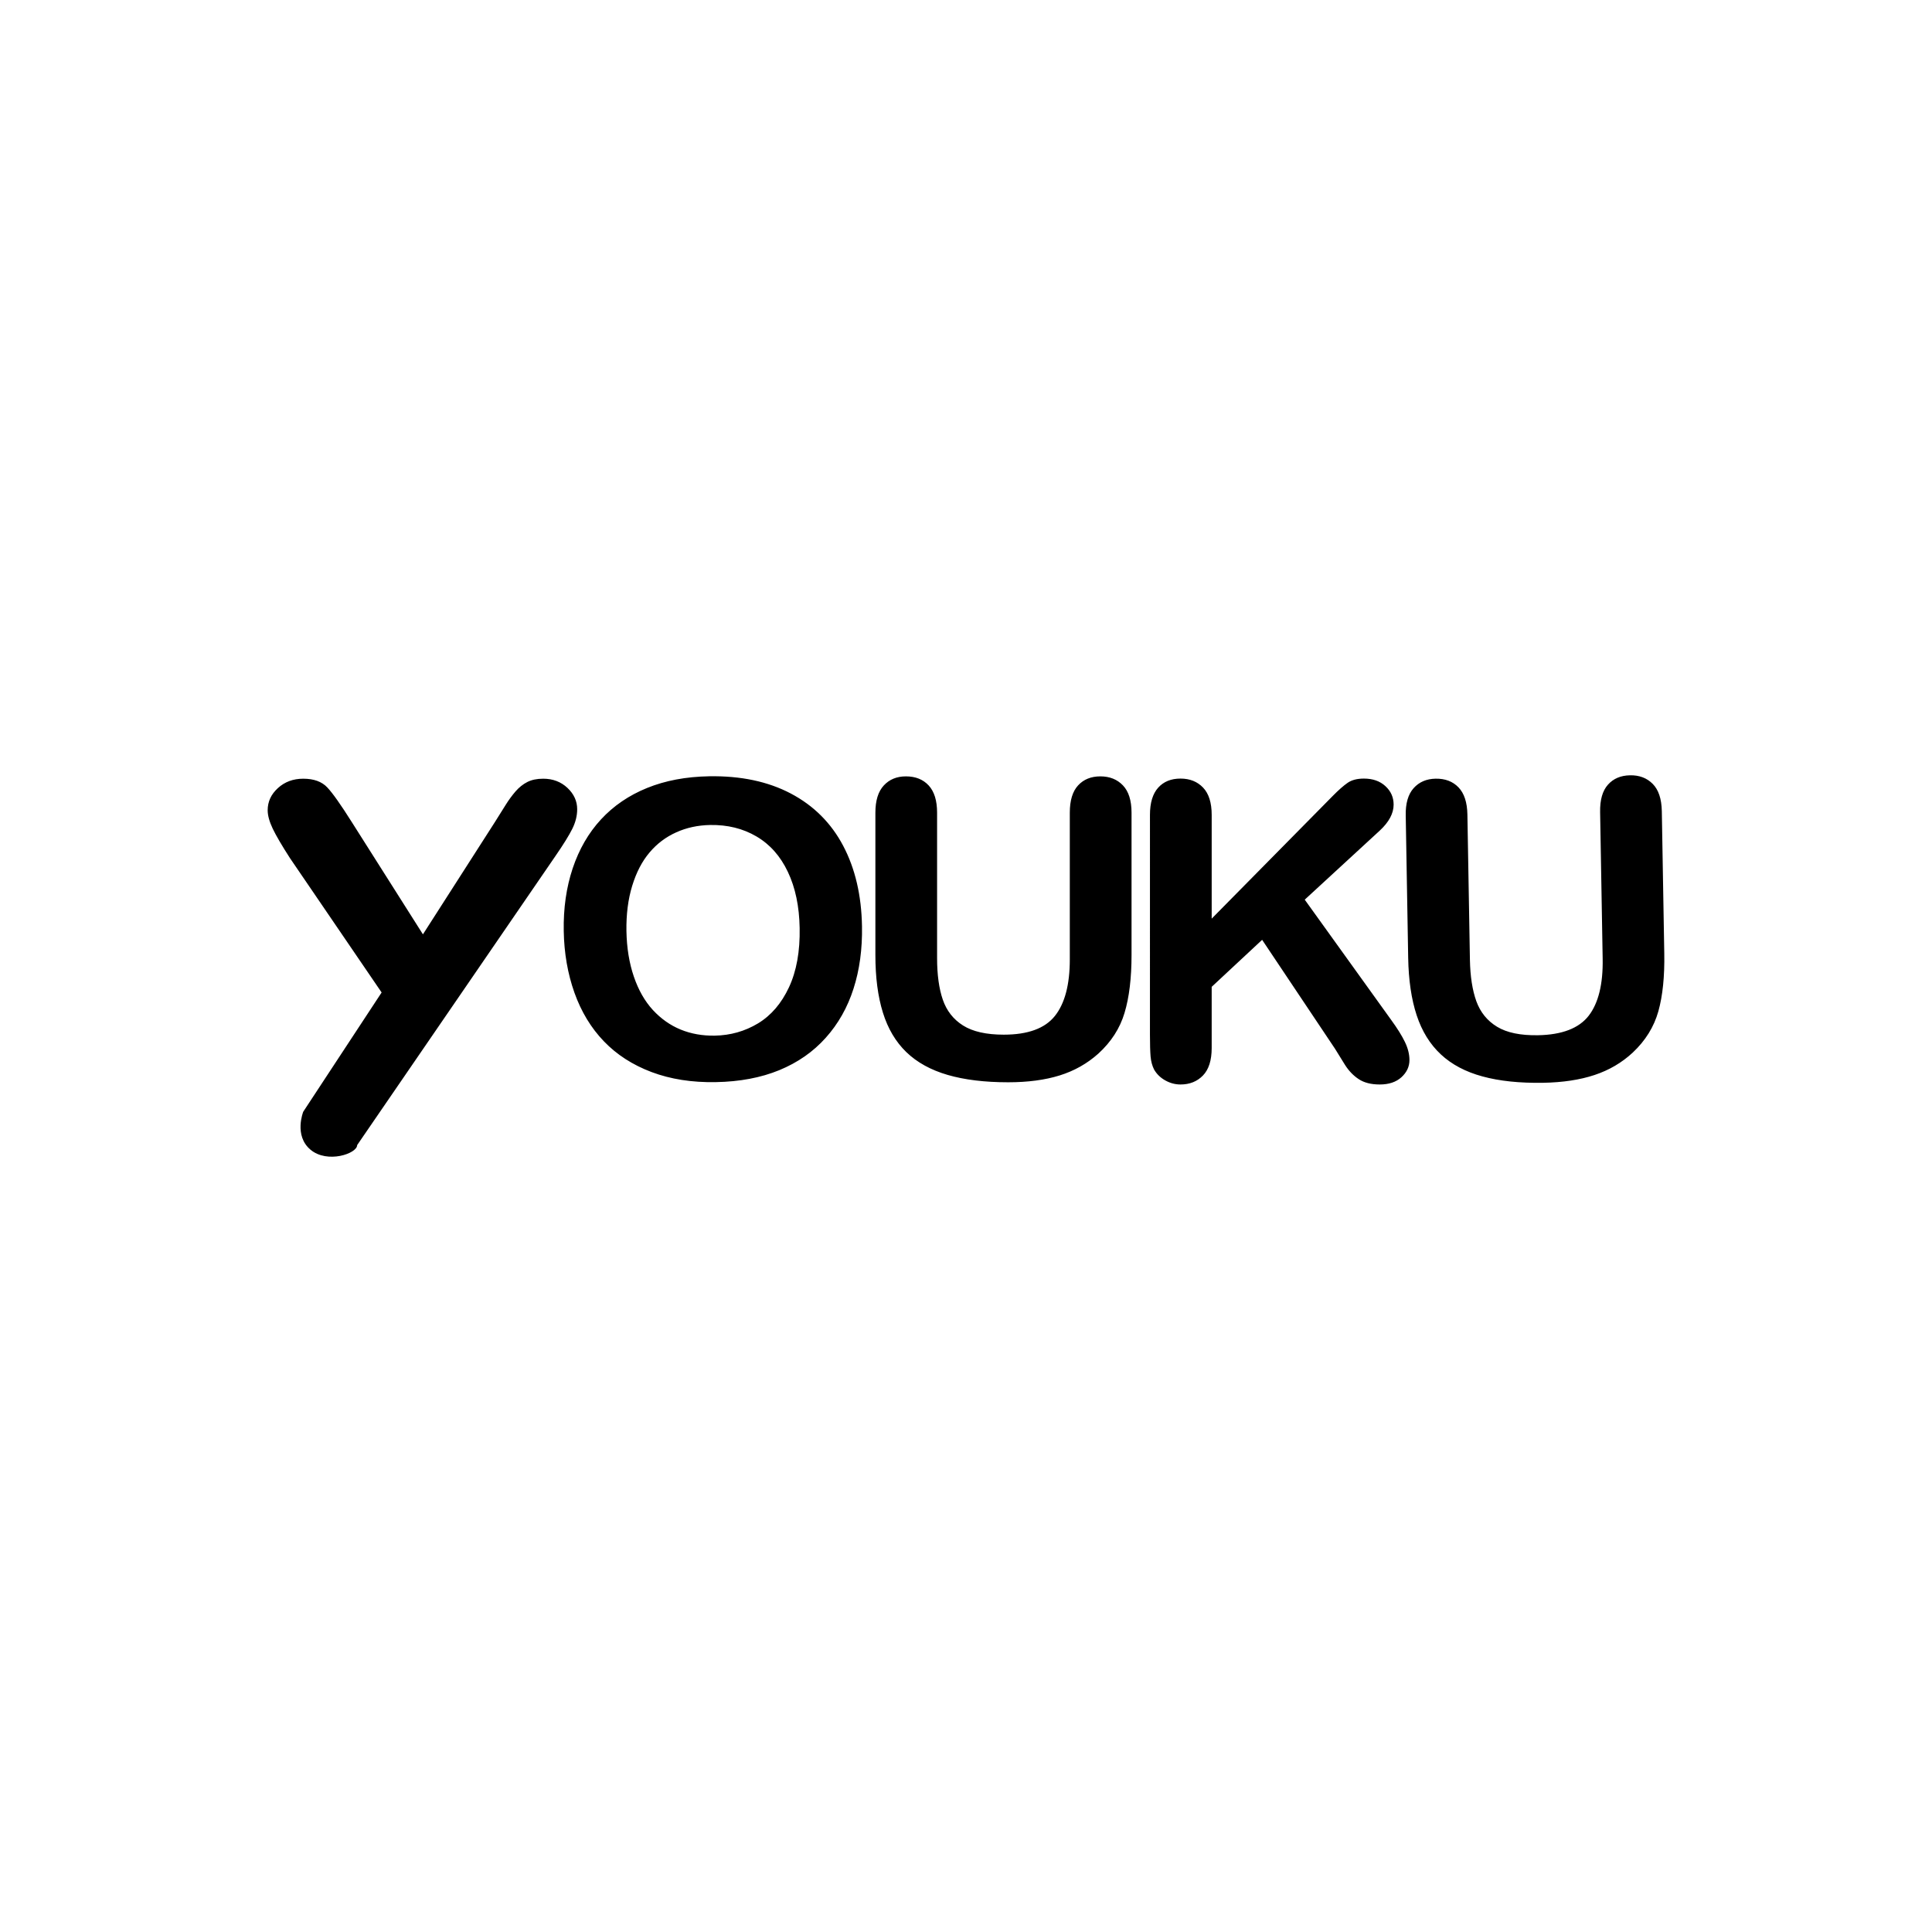 <?xml version="1.0" encoding="utf-8"?>
<!-- Generator: Adobe Illustrator 16.0.0, SVG Export Plug-In . SVG Version: 6.00 Build 0)  -->
<!DOCTYPE svg PUBLIC "-//W3C//DTD SVG 1.1//EN" "http://www.w3.org/Graphics/SVG/1.1/DTD/svg11.dtd">
<svg version="1.1" id="Layer_1" xmlns="http://www.w3.org/2000/svg" xmlns:xlink="http://www.w3.org/1999/xlink" x="0px" y="0px"
	 width="1024px" height="1024px" viewBox="0 0 1024 1024" enable-background="new 0 0 1024 1024" xml:space="preserve">
<path fill-rule="evenodd" clip-rule="evenodd" d="M164.566,609.36c-8.908-7.486-3.844-20.12-3.844-20.12l41.545-63.205
	l-48.564-71.191c-4.312-6.685-7.353-11.898-9.158-15.643c-1.771-3.744-2.674-6.985-2.674-9.76c0-4.545,1.805-8.456,5.449-11.765
	c3.609-3.292,8.088-4.946,13.402-4.946c5.599,0,9.843,1.537,12.734,4.611c2.892,3.076,7.22,9.209,13.002,18.384l37.702,59.494
	l38.136-59.494c2.29-3.644,4.211-6.718,5.783-9.225c1.554-2.49,3.275-4.831,5.147-7.019c1.888-2.173,3.978-3.844,6.283-5.013
	c2.273-1.153,5.081-1.738,8.39-1.738c5.13,0,9.425,1.637,12.868,4.879c3.443,3.258,5.148,7.019,5.148,11.297
	c0,3.476-0.869,6.952-2.607,10.428c-1.738,3.477-4.713,8.289-8.958,14.439l-105.05,153.147
	C189.299,611.449,173.456,616.848,164.566,609.36z M745.065,432.25c-0.135-6.417,1.269-11.264,4.194-14.522
	c2.925-3.258,6.801-4.929,11.648-5.013c5.047-0.083,9.107,1.454,12.133,4.612c3.023,3.143,4.595,7.938,4.712,14.355l1.336,77.091
	c0.167,8.774,1.305,16.079,3.411,21.926c2.139,5.85,5.781,10.345,10.979,13.503c5.197,3.159,12.418,4.646,21.659,4.495
	c12.783-0.233,21.741-3.677,26.923-10.36c5.146-6.701,7.621-16.746,7.386-30.148l-1.352-77.744
	c-0.118-6.483,1.269-11.331,4.159-14.555c2.875-3.225,6.77-4.879,11.698-4.963c4.914-0.1,8.925,1.42,12.018,4.545
	c3.09,3.109,4.694,7.921,4.829,14.406l1.303,75.387c0.217,12.267-0.835,22.528-3.142,30.766
	c-2.323,8.238-6.835,15.526-13.554,21.843c-5.783,5.38-12.55,9.341-20.272,11.898c-7.735,2.573-16.812,3.942-27.239,4.128
	c-12.4,0.2-23.097-0.903-32.103-3.359c-9.007-2.439-16.361-6.335-22.11-11.698c-5.748-5.348-10.027-12.266-12.817-20.739
	c-2.792-8.473-4.295-18.634-4.496-30.466L745.065,432.25z M642.221,431.916v54.98l64.173-65.042c3.076-3.125,5.716-5.448,7.89-6.952
	c2.154-1.487,5.03-2.239,8.623-2.239c4.712,0,8.506,1.336,11.396,4.01c2.909,2.674,4.347,5.933,4.347,9.793
	c0,4.629-2.441,9.224-7.37,13.787l-39.74,36.583l45.807,63.738c3.225,4.428,5.647,8.288,7.252,11.614
	c1.62,3.309,2.44,6.535,2.44,9.677c0,3.492-1.436,6.519-4.246,9.092c-2.84,2.573-6.667,3.843-11.513,3.843
	c-4.546,0-8.256-0.937-11.114-2.825c-2.873-1.887-5.282-4.411-7.27-7.536c-1.989-3.142-3.743-6-5.298-8.557l-38.636-57.756
	l-26.74,24.918v32.403c0,6.568-1.555,11.431-4.645,14.606c-3.076,3.158-7.036,4.746-11.883,4.746c-2.791,0-5.465-0.702-8.039-2.139
	c-2.572-1.421-4.545-3.344-5.948-5.767c-1.021-2.005-1.638-4.312-1.872-6.952c-0.218-2.64-0.334-6.45-0.334-11.448V431.916
	c0-6.418,1.47-11.232,4.361-14.44c2.892-3.208,6.834-4.812,11.832-4.812c4.931,0,8.907,1.587,11.949,4.762
	C640.684,420.602,642.221,425.431,642.221,431.916z M463.973,506.148v-75.403c0-6.418,1.487-11.23,4.462-14.438
	c2.975-3.21,6.869-4.813,11.716-4.813c5.08,0,9.091,1.604,12.066,4.813c2.975,3.208,4.461,8.021,4.461,14.438v77.107
	c0,8.774,1.003,16.111,3.026,21.993c2.022,5.883,5.598,10.445,10.729,13.687c5.147,3.242,12.333,4.864,21.591,4.864
	c12.767,0,21.793-3.294,27.074-9.894c5.28-6.603,7.921-16.596,7.921-29.999v-77.759c0-6.485,1.471-11.314,4.412-14.489
	c2.94-3.176,6.868-4.763,11.781-4.763c4.929,0,8.907,1.587,11.948,4.763c3.042,3.175,4.58,8.004,4.58,14.489v75.403
	c0,12.267-1.238,22.494-3.71,30.7c-2.44,8.188-7.085,15.391-13.903,21.607c-5.885,5.265-12.703,9.124-20.49,11.549
	c-7.787,2.423-16.879,3.625-27.308,3.625c-12.4,0-23.095-1.303-32.036-3.894c-8.958-2.606-16.26-6.633-21.909-12.082
	c-5.648-5.465-9.792-12.45-12.433-20.973C465.293,528.159,463.973,517.982,463.973,506.148z M423.832,491.861
	c-0.201-11.482-2.273-21.393-6.25-29.748c-3.943-8.339-9.509-14.605-16.679-18.801c-7.153-4.194-15.308-6.199-24.482-6.05
	c-6.534,0.118-12.55,1.421-18.048,3.912c-5.499,2.473-10.211,6.033-14.122,10.679c-3.927,4.629-6.986,10.512-9.175,17.647
	c-2.189,7.136-3.191,15.124-3.058,23.965c0.167,8.907,1.471,16.945,3.911,24.098c2.44,7.17,5.799,13.068,10.094,17.749
	c4.311,4.661,9.225,8.121,14.723,10.378c5.499,2.255,11.532,3.325,18.066,3.226c8.356-0.151,16.01-2.322,22.961-6.503
	c6.919-4.193,12.4-10.561,16.395-19.117C422.161,514.738,424.066,504.26,423.832,491.861z M375.87,411.443
	c16.744-0.285,31.15,2.758,43.283,9.143c12.1,6.383,21.358,15.609,27.725,27.658c6.367,12.049,9.71,26.271,9.994,42.665
	c0.218,12.117-1.287,23.163-4.496,33.124c-3.191,9.976-8.105,18.649-14.74,26.037c-6.617,7.402-14.807,13.103-24.566,17.129
	c-9.776,4.01-21.023,6.133-33.707,6.35c-12.618,0.234-23.948-1.554-34.009-5.33c-10.061-3.794-18.483-9.227-25.285-16.312
	c-6.801-7.068-11.999-15.659-15.592-25.719c-3.576-10.06-5.481-20.974-5.682-32.738c-0.217-12.049,1.371-23.13,4.747-33.24
	c3.392-10.11,8.39-18.767,15.023-25.936c6.635-7.169,14.756-12.719,24.383-16.628C352.573,413.732,363.536,411.661,375.87,411.443z"
	/>
</svg>
